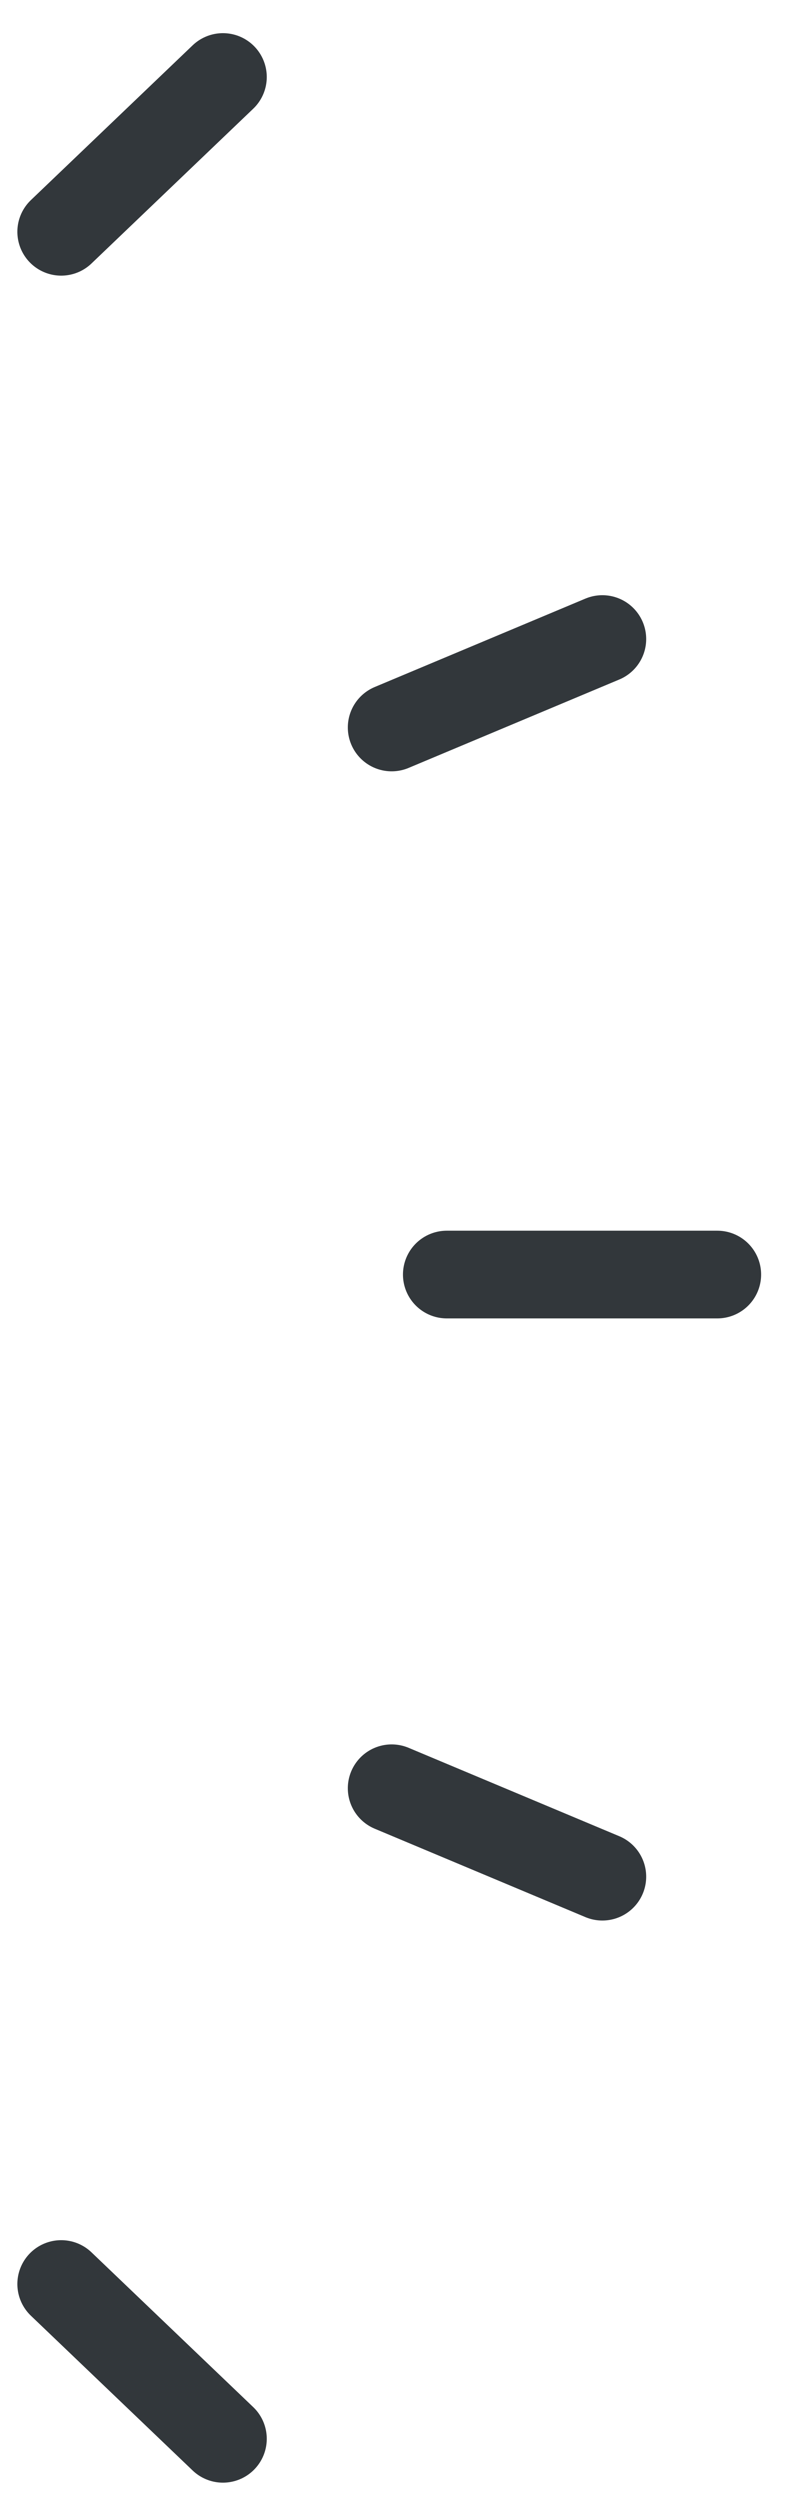 <?xml version="1.0" encoding="UTF-8"?>
<svg width="18px" height="57px" viewBox="0 0 18 57" version="1.1" xmlns="http://www.w3.org/2000/svg" xmlns:xlink="http://www.w3.org/1999/xlink">
    <title>AB0BC191-05D0-41E9-8DC3-E46F0E2B3B15</title>
    <g id="Page-1" stroke="none" stroke-width="1" fill="none" fill-rule="evenodd" stroke-linecap="round" stroke-linejoin="round">
        <g id="home4" transform="translate(-970, -7356)" stroke="#32373B" stroke-width="2">
            <g id="footer" transform="translate(41.053, 7202)">
                <g id="Group-18" transform="translate(465, 155)">
                    <g id="headline-accent-community2" transform="translate(464.424, 0.675)">
                        <line x1="1" y1="54.012" x2="4.529" y2="50.322" id="Path-5-Copy" transform="translate(2.764, 52.167) rotate(-270) translate(-2.764, -52.167) "></line>
                        <line x1="9.854" y1="42.511" x2="11.87" y2="37.704" id="Path-6-Copy" transform="translate(10.862, 40.107) rotate(-270) translate(-10.862, -40.107) "></line>
                        <line x1="4.529" y1="3.69" x2="1" y2="0" id="Path-5-Copy-2" transform="translate(2.764, 1.845) rotate(-270) translate(-2.764, -1.845) "></line>
                        <line x1="11.87" y1="16.308" x2="9.854" y2="11.501" id="Path-6-Copy-2" transform="translate(10.862, 13.904) rotate(-270) translate(-10.862, -13.904) "></line>
                        <line x1="12.801" y1="24.3" x2="12.801" y2="30.471" id="Path-11" transform="translate(12.801, 27.386) rotate(-270) translate(-12.801, -27.386) "></line>
                    </g>
                </g>
            </g>
        </g>
    </g>
</svg>